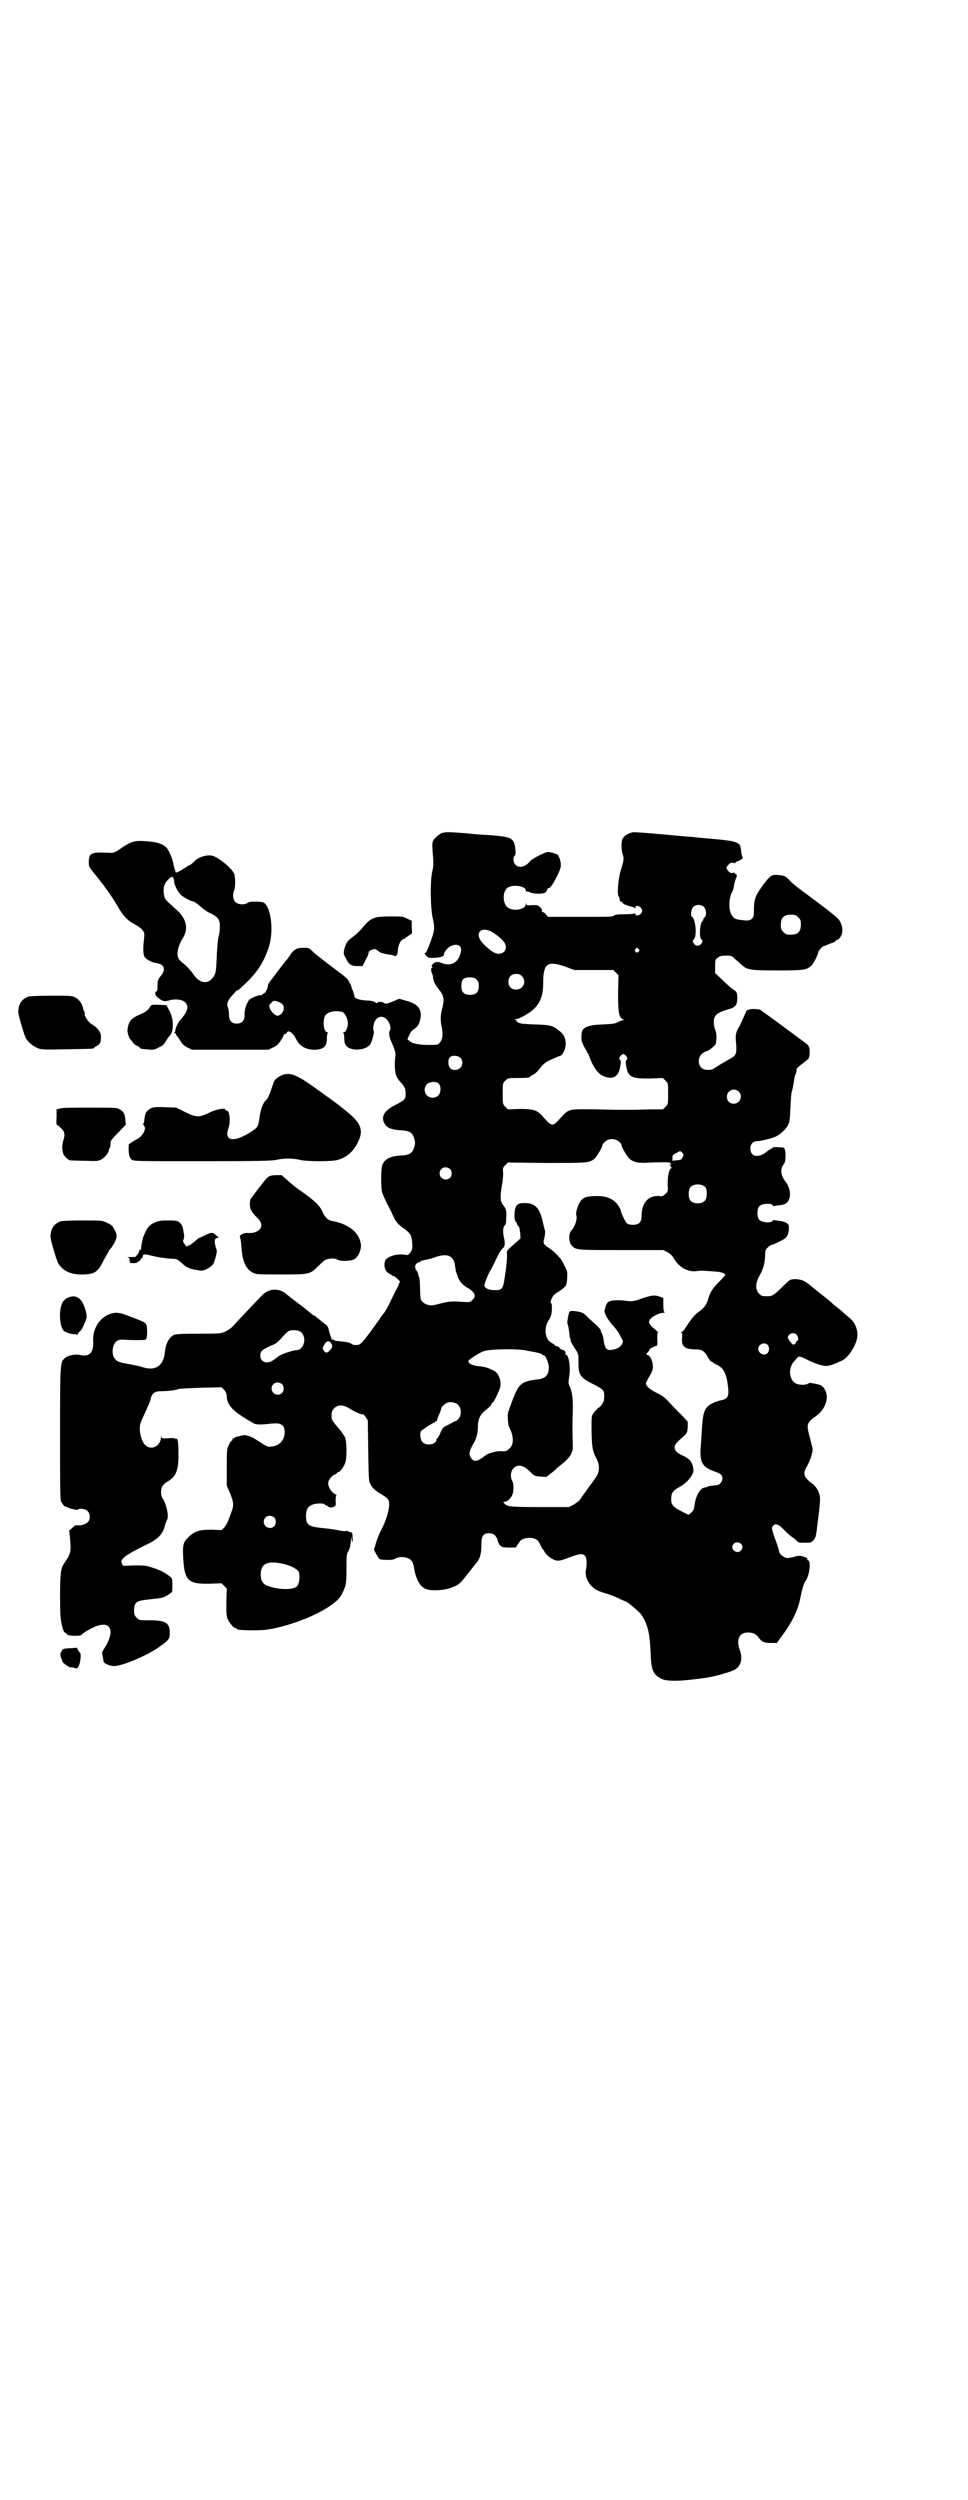 <?xml version="1.0" standalone="no"?>
<!DOCTYPE svg PUBLIC "-//W3C//DTD SVG 20010904//EN"
 "http://www.w3.org/TR/2001/REC-SVG-20010904/DTD/svg10.dtd">
<svg version="1.0" xmlns="http://www.w3.org/2000/svg"
 width="1112pt" height="2870pt" viewBox="0 0 1112 2870"
 preserveAspectRatio="xMidYMid meet">
<g transform="translate(0,2870) scale(0.5,-0.5)"
fill="#000000" stroke="none">
<path d="M1017 3828 c-8 -2 -22 -15 -23 -21 -1 -5 -1 -14 1 -35 1 -13 1 -21
-2 -33 -5 -24 -4 -83 1 -106 5 -21 5 -28 -4 -53 -8 -22 -11 -28 -14 -28 -1 0
0 -3 3 -6 5 -5 7 -6 18 -5 13 0 23 3 23 7 0 6 7 15 14 19 15 8 28 3 25 -11 -4
-25 -22 -36 -44 -27 -9 4 -16 3 -21 -3 -3 -3 -3 -4 -1 -6 1 -1 1 -2 -1 -2 -2
0 -2 -9 1 -14 1 -2 2 -6 2 -9 1 -8 3 -13 13 -26 12 -15 13 -23 9 -40 -5 -18
-6 -31 -2 -47 3 -16 2 -28 -4 -35 -5 -6 -5 -6 -25 -6 -24 0 -39 3 -45 9 l-5 4
4 9 c3 7 7 12 11 14 9 6 13 13 15 25 4 22 -7 34 -35 41 l-14 4 -16 -7 c-13 -5
-16 -5 -18 -3 -3 3 -14 4 -16 1 -1 -2 -3 -1 -5 1 -3 2 -9 4 -22 4 -18 2 -26 5
-26 11 0 3 -3 11 -4 13 -1 1 -2 5 -3 9 -1 3 -2 6 -3 6 0 0 -2 3 -3 6 -1 3 -8
9 -14 14 -36 27 -53 40 -65 50 -12 12 -12 12 -25 12 -15 0 -22 -4 -30 -16 -3
-5 -6 -9 -7 -10 -1 -1 -14 -17 -28 -36 -2 -3 -6 -8 -10 -13 -3 -4 -6 -9 -6
-10 -1 -9 -6 -19 -10 -20 -2 -1 -4 -2 -4 -3 0 -1 -1 -2 -2 -1 -3 2 -21 -5 -27
-10 -6 -7 -12 -23 -11 -36 0 -12 -6 -19 -18 -19 -12 0 -18 7 -18 21 0 5 -1 12
-2 15 -4 8 -1 17 8 27 5 5 9 10 10 11 0 1 2 2 3 2 2 0 11 8 22 19 26 25 41 50
51 82 10 32 6 79 -7 96 -5 6 -6 6 -21 7 -13 0 -17 0 -21 -3 -8 -5 -22 -4 -28
2 -6 5 -7 19 -3 27 3 6 3 30 0 38 -6 14 -41 42 -54 42 -14 1 -30 -5 -39 -15
-4 -4 -8 -7 -9 -7 -1 0 -7 -4 -15 -9 -8 -5 -15 -9 -17 -8 -1 1 -2 2 -1 2 0 1
0 3 -1 4 -1 1 -2 6 -3 10 -1 10 -7 26 -13 36 -6 11 -21 17 -42 19 -35 3 -40 2
-68 -17 -13 -9 -15 -9 -24 -9 -42 2 -47 0 -48 -19 0 -12 0 -12 9 -24 6 -7 13
-16 16 -20 3 -4 8 -10 10 -13 7 -9 25 -35 35 -53 11 -18 21 -28 37 -36 6 -3
14 -9 16 -12 5 -6 5 -7 4 -20 -3 -24 -2 -39 2 -43 5 -6 17 -12 26 -13 19 -3
23 -15 10 -30 -6 -8 -7 -10 -7 -22 0 -7 -1 -13 -2 -13 -5 0 -4 -9 1 -13 12
-10 16 -11 27 -8 11 4 29 3 36 -3 8 -7 9 -15 1 -28 -4 -6 -9 -12 -10 -13 -4
-3 -13 -21 -12 -24 0 -2 -1 -5 -2 -5 -1 -1 -1 -2 1 -2 1 0 2 -1 2 -2 0 -1 2
-4 4 -6 1 -2 5 -7 8 -12 3 -5 8 -10 15 -13 l10 -5 88 0 88 0 10 5 c9 4 12 7
18 16 4 6 7 12 7 13 0 1 1 2 3 2 1 0 3 1 4 3 3 8 15 -1 21 -14 8 -17 24 -26
45 -25 19 1 26 8 26 26 0 6 1 12 2 12 1 1 1 2 -1 2 -8 0 -11 23 -6 36 4 10 20
15 39 11 8 -1 16 -20 14 -31 -2 -10 -6 -16 -9 -16 -2 0 -2 -1 -1 -2 1 0 2 -6
2 -12 0 -6 1 -13 3 -15 8 -15 47 -14 57 2 4 6 9 27 8 29 -3 4 -1 17 2 23 7 13
20 14 29 3 6 -7 9 -20 6 -23 -3 -3 -2 -15 2 -24 10 -23 12 -30 10 -39 -2 -12
-1 -36 3 -43 1 -3 5 -9 8 -12 10 -11 13 -16 13 -28 0 -13 -2 -15 -26 -27 -25
-13 -32 -28 -21 -44 5 -8 17 -12 36 -13 20 -1 27 -5 31 -20 2 -7 2 -11 0 -17
-4 -16 -11 -20 -31 -21 -24 -1 -38 -8 -43 -23 -3 -8 -3 -53 0 -62 3 -8 10 -24
15 -32 1 -3 6 -11 9 -19 7 -16 12 -22 28 -33 13 -10 16 -14 17 -33 1 -12 0
-14 -4 -20 -4 -6 -6 -7 -11 -6 -16 3 -34 -1 -44 -9 -7 -6 -6 -25 2 -31 3 -3 7
-5 8 -5 1 0 2 -1 2 -2 0 -1 1 -2 2 -1 1 1 5 -2 10 -6 l7 -7 -5 -12 c-3 -6 -11
-21 -17 -34 -6 -13 -13 -25 -16 -28 -3 -3 -7 -9 -10 -14 -41 -57 -42 -58 -54
-58 -4 0 -8 1 -10 3 -4 3 -10 4 -30 6 -5 0 -10 2 -11 3 -2 2 -2 2 -2 0 0 -5
-5 9 -8 20 -2 10 -3 12 -13 19 -5 4 -12 10 -15 12 -3 3 -6 5 -7 5 -2 0 -3 1
-3 2 -1 0 -5 4 -10 8 -5 4 -9 7 -10 8 -1 1 -4 3 -8 6 -4 3 -7 5 -8 6 -1 1 -5
4 -9 7 -4 3 -8 6 -9 7 -1 1 -5 4 -10 8 -16 11 -37 9 -51 -5 -11 -11 -63 -66
-69 -73 -3 -3 -10 -8 -16 -11 -12 -5 -13 -5 -63 -5 -36 0 -53 -1 -56 -3 -11
-6 -18 -20 -20 -38 -3 -34 -23 -46 -54 -35 -7 2 -22 5 -33 7 -17 3 -22 5 -26
9 -11 10 -9 34 2 43 5 3 8 4 19 3 17 -1 42 -1 46 0 4 1 5 6 5 20 -1 20 1 18
-38 33 -20 8 -26 9 -35 9 -30 -3 -52 -31 -51 -63 2 -28 -8 -39 -30 -34 -10 3
-29 -1 -35 -7 -11 -10 -11 -10 -11 -173 0 -136 0 -152 3 -158 4 -6 9 -12 9
-10 0 1 1 1 2 0 1 -3 26 -9 27 -7 3 4 17 2 22 -3 6 -6 7 -18 2 -24 -3 -5 -16
-10 -23 -9 -6 1 -8 0 -14 -6 l-7 -6 2 -18 c2 -26 2 -31 -5 -44 -4 -6 -8 -12
-9 -14 -7 -9 -9 -23 -9 -74 0 -44 1 -53 4 -67 2 -9 5 -17 7 -17 2 -1 4 -3 6
-5 3 -3 30 -4 33 0 2 4 20 14 32 19 35 14 45 -11 20 -50 -6 -9 -6 -10 -4 -19
1 -6 2 -11 2 -12 1 -4 14 -10 23 -10 17 -1 73 22 102 42 25 17 27 20 27 34 0
23 -9 29 -46 29 -24 0 -24 0 -30 6 -5 5 -6 7 -6 16 0 20 5 23 35 26 27 3 29 3
37 7 4 2 9 5 11 7 5 2 5 3 5 18 0 14 0 16 -5 20 -10 8 -20 14 -38 20 -18 6
-20 6 -44 6 l-26 -1 -3 5 c-5 10 6 19 57 44 26 12 38 25 42 44 1 4 3 9 4 11 6
8 0 37 -10 52 -4 5 -4 20 0 27 2 3 7 8 11 10 20 11 26 26 26 60 0 31 -1 40 -6
39 -1 -1 -2 -1 -2 0 1 1 -5 2 -14 1 -16 -1 -16 -1 -17 4 0 4 0 4 -1 -2 -1 -20
-22 -31 -36 -18 -7 6 -13 24 -13 39 0 8 2 14 11 33 6 13 13 28 14 34 3 13 9
18 24 18 15 0 34 2 40 5 3 1 25 2 52 3 l47 1 6 -6 c4 -5 6 -9 6 -15 1 -22 15
-35 62 -62 6 -3 16 -3 35 -1 7 1 13 1 14 1 15 1 22 -6 22 -20 0 -18 -12 -31
-29 -33 -11 -1 -9 -2 -37 16 -6 4 -14 8 -17 8 -3 1 -6 2 -7 2 -2 1 -24 -4 -24
-5 0 -1 -1 -2 -3 -2 -2 0 -3 -1 -3 -3 0 -2 -1 -3 -2 -3 -1 0 -4 -4 -6 -9 -5
-9 -5 -12 -5 -52 l0 -42 7 -16 c9 -22 10 -29 3 -46 -3 -8 -6 -17 -8 -21 -1 -3
-5 -9 -8 -13 l-6 -6 -23 1 c-28 0 -38 -3 -52 -16 -13 -12 -15 -19 -13 -50 3
-51 11 -59 60 -58 l28 1 6 -6 6 -6 -1 -31 c0 -25 0 -32 3 -39 4 -9 14 -21 18
-21 2 0 3 -1 3 -2 0 -3 41 -4 65 -2 48 6 116 31 152 57 15 11 19 15 26 28 8
17 9 22 9 56 0 29 0 33 4 39 3 5 5 12 6 23 1 10 2 13 2 8 0 -5 1 -9 2 -9 0 0
1 5 0 11 0 6 -1 11 -2 11 0 -1 -4 0 -7 2 -3 1 -6 2 -7 1 -1 -1 -9 0 -18 2 -10
2 -26 4 -37 5 -30 3 -36 7 -36 28 0 15 5 22 16 26 9 3 26 3 27 0 0 -1 1 -2 3
-2 1 0 3 -1 5 -3 2 -2 9 -3 14 0 3 1 4 4 3 13 0 7 1 12 2 13 1 0 0 1 -2 2 -9
4 -17 16 -17 26 0 7 9 18 16 20 2 1 4 2 4 3 0 1 1 2 3 2 4 0 12 11 16 21 4 10
4 46 0 58 -2 5 -9 15 -17 24 -8 9 -14 18 -14 20 -1 13 0 18 6 24 9 9 22 8 37
-2 11 -7 28 -14 29 -12 1 0 3 -2 6 -6 l5 -8 1 -70 c1 -62 1 -71 5 -76 4 -9 12
-16 24 -23 16 -9 20 -14 19 -25 0 -13 -8 -39 -18 -57 -4 -8 -10 -22 -12 -30
l-5 -16 6 -11 c3 -6 7 -11 8 -11 12 -2 30 -2 34 1 11 7 31 5 38 -4 3 -3 5 -9
6 -15 4 -28 15 -47 30 -51 14 -4 41 -2 56 4 17 6 21 10 37 31 7 9 16 20 19 24
10 11 13 22 13 46 0 18 5 24 18 24 10 0 17 -6 20 -19 2 -5 4 -9 6 -10 2 -1 4
-2 4 -3 0 0 7 -1 16 -1 9 0 16 0 16 1 0 1 1 3 9 14 7 8 28 10 38 3 3 -2 7 -8
9 -13 3 -6 5 -10 6 -10 1 0 2 -1 2 -2 0 -4 10 -14 17 -18 12 -7 17 -7 40 2 25
9 31 10 37 4 4 -4 5 -19 2 -33 -2 -11 2 -24 11 -34 9 -10 14 -13 34 -19 8 -2
21 -7 29 -11 8 -4 15 -7 16 -7 4 0 34 -25 38 -32 15 -23 19 -43 21 -90 1 -36
6 -47 24 -56 12 -7 47 -6 95 1 3 0 9 1 14 2 17 3 49 12 59 17 15 8 20 25 13
45 -9 24 -2 41 18 41 12 0 19 -3 26 -13 7 -9 12 -11 28 -11 l13 0 7 10 c26 34
41 64 46 90 4 20 9 38 12 41 10 12 14 49 6 49 -1 0 -2 1 -1 2 2 3 -11 8 -19 8
-3 0 -9 -1 -13 -3 -5 -1 -11 -2 -15 -2 -8 1 -18 10 -18 15 0 2 -3 12 -7 23
-11 30 -11 32 -6 37 5 5 13 2 25 -11 5 -6 12 -11 14 -13 3 -2 8 -6 12 -9 6 -7
7 -7 21 -7 13 0 15 0 20 6 5 5 6 8 10 44 3 21 5 43 5 48 1 14 -7 30 -18 38
-19 14 -22 22 -13 38 8 13 14 32 14 41 0 2 -3 13 -6 25 -9 33 -8 35 14 51 21
15 30 41 21 59 -5 10 -10 13 -23 15 -5 1 -10 2 -11 2 0 1 -3 0 -6 -2 -6 -3
-18 -3 -26 0 -17 7 -20 35 -6 51 3 3 6 7 8 9 3 4 8 3 25 -6 17 -8 32 -13 41
-13 7 0 14 2 38 13 15 8 34 39 34 58 0 14 -6 29 -17 38 -5 5 -13 11 -16 14 -3
3 -9 8 -13 11 -4 3 -8 6 -10 8 -4 4 -6 6 -39 32 -23 19 -27 22 -37 24 -6 1
-13 2 -15 1 -2 0 -5 -1 -7 -1 -1 0 -9 -7 -18 -16 -19 -19 -24 -22 -33 -22 -14
0 -15 0 -21 6 -9 9 -9 24 2 43 8 14 12 30 12 48 0 8 1 10 6 15 3 3 7 6 9 6 3
0 26 11 31 15 6 5 10 17 8 29 0 5 -10 10 -21 11 -5 1 -11 1 -12 2 -2 0 -3 0
-3 -1 -3 -7 -27 -5 -32 2 -5 6 -5 24 0 30 5 7 29 9 32 2 0 -1 1 -1 3 -1 1 1 7
1 12 2 14 1 20 6 23 17 3 12 -1 27 -10 38 -11 15 -12 29 -2 41 3 4 4 25 1 32
-1 4 -3 5 -14 5 -7 1 -13 0 -13 0 0 -1 -2 -2 -3 -3 -2 0 -6 -3 -9 -5 -20 -18
-40 -15 -40 5 0 10 6 17 15 17 9 0 37 7 44 11 10 5 22 16 27 25 4 8 5 13 6 42
1 18 2 34 3 35 1 3 4 15 6 31 1 4 2 9 3 10 1 2 2 6 2 9 0 5 2 6 20 20 8 6 9 7
10 16 1 17 -1 21 -13 29 -5 4 -30 22 -54 40 -24 18 -46 33 -47 34 -10 2 -22 2
-25 0 -2 -2 -3 -2 -3 0 -1 2 -4 -5 -8 -14 -4 -9 -9 -20 -11 -24 -8 -12 -10
-21 -8 -37 2 -26 1 -30 -14 -38 -3 -2 -8 -4 -10 -6 -8 -4 -24 -14 -28 -17 -8
-4 -23 -3 -28 3 -8 8 -7 23 1 31 4 3 8 6 9 6 5 0 21 12 23 17 3 9 3 25 -1 33
-2 5 -3 12 -3 18 0 15 7 21 34 29 16 4 20 10 20 27 -1 12 -1 13 -9 18 -5 3
-16 13 -25 22 l-17 16 0 15 c0 15 0 16 6 20 5 4 8 5 19 5 12 0 13 0 21 -8 6
-5 12 -11 15 -13 12 -12 21 -13 83 -13 61 0 66 1 77 11 5 4 16 26 16 31 0 3
10 14 13 14 1 0 4 1 8 3 3 1 9 4 13 5 3 1 6 3 6 4 0 1 1 2 3 2 4 0 11 9 12 18
2 11 -4 27 -12 33 -12 11 -36 29 -71 55 -23 17 -32 24 -39 32 -8 8 -11 10 -24
11 -15 2 -20 -1 -36 -23 -18 -25 -21 -31 -21 -64 0 -13 -7 -19 -22 -17 -20 2
-23 3 -29 12 -7 11 -7 36 0 51 3 5 5 12 5 15 0 3 2 10 4 16 4 10 4 10 -1 13
-2 3 -4 3 -6 2 -2 -2 -8 1 -12 7 -3 5 -3 6 2 11 4 5 7 6 11 5 4 -1 6 -1 6 1 0
1 1 2 2 2 0 -1 4 1 8 3 6 3 7 4 6 7 -1 2 -3 8 -3 13 -2 15 -2 16 -12 21 -9 4
-29 6 -87 11 -8 1 -18 2 -22 2 -10 1 -23 2 -77 7 -25 2 -48 4 -52 3 -13 -3
-23 -11 -24 -19 -2 -10 -1 -22 1 -30 4 -11 4 -13 -4 -39 -6 -21 -9 -56 -4 -60
1 -1 1 -2 2 -8 0 -2 1 -3 3 -3 2 0 3 -1 3 -2 0 -3 10 -7 19 -9 4 -1 9 -2 9 -4
1 -1 2 -1 2 2 0 5 9 4 13 -2 3 -5 3 -6 1 -11 -4 -6 -14 -8 -14 -3 0 2 -1 3 -2
2 0 -1 -10 -2 -23 -2 -17 0 -22 -1 -24 -3 -2 -3 -13 -3 -77 -3 l-75 0 -5 6
c-2 3 -6 5 -7 5 -2 0 -2 1 -2 3 1 2 -1 5 -4 8 -5 5 -6 5 -18 5 -12 -1 -13 -1
-14 3 0 3 -1 2 -1 -1 0 -11 -25 -17 -39 -9 -15 7 -16 40 -1 48 13 7 40 2 40
-7 0 -2 1 -4 2 -3 1 1 5 0 8 -2 7 -3 25 -4 33 -1 3 1 5 4 6 7 1 3 2 5 3 4 3
-2 12 11 21 30 8 17 8 19 7 29 -1 6 -3 11 -4 13 -1 1 -2 3 -1 3 1 2 -18 8 -24
8 -6 0 -36 -15 -41 -21 -11 -14 -26 -17 -34 -8 -5 5 -6 17 -1 21 3 3 1 26 -4
33 -5 8 -16 11 -59 14 -8 0 -31 2 -50 4 -39 3 -44 3 -53 1z m-617 -112 c0 -6
8 -23 15 -30 6 -6 25 -16 30 -16 1 0 9 -5 15 -11 7 -6 18 -14 24 -16 18 -9 22
-15 21 -34 0 -8 -2 -17 -3 -20 -1 -3 -3 -23 -4 -43 -1 -29 -2 -39 -5 -44 -11
-23 -33 -22 -48 0 -5 8 -16 20 -26 28 -4 3 -8 7 -9 10 -5 9 -1 29 10 46 13 21
9 43 -12 63 -28 25 -30 27 -31 36 -3 17 0 27 12 38 5 5 6 5 9 2 1 -2 2 -6 2
-9z m1217 -58 c6 -6 7 -20 2 -24 -2 -1 -3 -3 -3 -5 0 -1 -1 -3 -3 -5 -5 -5 -7
-36 -2 -40 4 -3 4 -7 -1 -12 -5 -5 -12 -4 -16 2 -3 5 -3 6 0 9 8 8 4 47 -4 52
-4 2 -2 17 2 22 6 7 19 7 25 1z m217 -24 c5 -5 6 -7 6 -17 0 -16 -7 -23 -23
-23 -10 0 -12 1 -17 6 -5 5 -6 7 -6 17 0 16 7 23 23 23 10 0 12 -1 17 -6z
m-709 -31 c10 -4 29 -19 34 -27 10 -17 -5 -32 -24 -23 -9 5 -26 20 -31 28 -11
18 1 30 21 22z m342 -42 c3 -3 3 -3 0 -6 -4 -5 -11 1 -7 6 4 4 4 4 7 0z m-169
-40 l21 -8 45 0 45 0 6 -6 6 -6 -1 -41 c0 -44 2 -56 11 -60 3 -1 3 -2 1 -2 -2
0 -7 -2 -11 -4 -7 -4 -12 -5 -36 -6 -30 -1 -42 -5 -47 -14 -3 -6 -3 -26 0 -28
1 -2 2 -4 2 -5 0 -1 3 -6 6 -11 3 -5 8 -14 10 -21 7 -19 19 -35 29 -39 22 -10
36 -3 40 21 2 11 2 13 -1 16 -2 2 -2 3 1 8 2 3 5 5 7 5 2 0 5 -2 7 -5 3 -5 3
-6 1 -8 -3 -3 -3 -5 -1 -16 4 -24 13 -28 56 -27 l28 1 6 -6 c6 -6 6 -6 6 -30
0 -24 0 -24 -6 -30 l-6 -6 -25 0 c-14 0 -35 -1 -48 -1 -13 0 -47 0 -77 1 -61
1 -65 1 -78 -12 -3 -3 -9 -10 -13 -14 -5 -6 -10 -9 -13 -9 -3 0 -8 3 -13 9 -4
4 -10 11 -13 14 -11 11 -20 13 -50 13 l-26 -1 -6 6 c-6 6 -6 6 -6 30 0 24 0
24 6 30 6 6 6 6 26 6 22 0 31 1 31 3 0 1 3 3 6 4 3 1 10 7 14 12 11 15 16 18
32 25 9 4 16 7 17 7 3 0 9 9 11 16 4 16 1 29 -10 39 -17 14 -21 16 -59 17 -28
1 -35 2 -39 5 -3 1 -4 3 -3 3 1 0 0 1 -2 2 -4 2 -4 2 0 2 7 0 28 12 39 21 17
16 24 32 24 63 0 44 10 51 50 37z m-99 -22 c12 -12 3 -31 -13 -31 -11 0 -18 7
-18 18 0 11 7 18 18 18 6 0 9 -1 13 -5z m-104 -8 c4 -4 5 -7 5 -15 0 -14 -6
-20 -20 -20 -14 0 -20 6 -20 20 0 15 4 20 19 20 9 0 12 -1 16 -5z m-447 -56
c6 -5 5 -15 -1 -22 -3 -3 -7 -5 -9 -5 -6 0 -15 9 -18 17 -2 8 -2 8 4 13 4 5 6
5 12 3 4 -1 9 -3 12 -6z m409 -123 c7 -6 7 -18 0 -24 -6 -6 -18 -6 -23 0 -5 6
-5 19 -1 24 5 6 18 5 24 0z m-49 -60 c6 -6 5 -21 -1 -27 -7 -7 -19 -7 -26 0
-7 7 -7 19 0 26 6 6 22 7 27 1z m689 -18 c11 -10 3 -28 -11 -28 -9 0 -16 6
-16 16 0 14 17 22 27 12z m-275 -115 c4 -3 6 -7 6 -8 0 -5 13 -27 19 -32 10
-8 20 -10 48 -8 36 1 41 1 45 -1 2 -2 2 -3 0 -4 -3 -2 -3 -2 0 -2 1 0 2 -1 1
-2 -1 -1 0 -2 1 -2 2 0 2 -1 0 -2 -5 -3 -8 -18 -8 -36 1 -17 1 -17 -5 -23 -5
-5 -8 -6 -14 -5 -26 2 -41 -16 -41 -46 0 -14 -6 -20 -19 -20 -6 0 -12 1 -14 3
-4 2 -15 26 -15 31 0 1 -3 6 -6 11 -10 14 -25 21 -48 21 -21 0 -30 -2 -37 -10
-6 -7 -13 -27 -11 -34 3 -8 -3 -27 -12 -36 -6 -7 -5 -27 1 -33 10 -11 9 -11
114 -11 l97 0 10 -5 c6 -4 11 -8 14 -14 12 -21 34 -33 55 -29 7 1 10 1 35 -1
20 -1 28 -4 28 -8 0 -1 -6 -8 -14 -16 -14 -14 -21 -24 -25 -40 -4 -13 -11 -22
-22 -29 -9 -6 -19 -19 -31 -38 -3 -4 -6 -8 -8 -8 -2 0 -3 0 0 -2 2 -1 2 -4 1
-11 -2 -20 6 -27 31 -27 15 0 21 -4 29 -19 2 -4 5 -8 7 -9 2 0 3 -1 4 -2 1 -1
4 -3 8 -5 17 -7 24 -22 27 -55 2 -19 -2 -24 -17 -27 -10 -2 -24 -8 -30 -14 -8
-8 -11 -18 -13 -46 -1 -14 -2 -35 -3 -45 -3 -37 3 -48 31 -58 6 -2 13 -5 15
-7 9 -8 1 -25 -11 -25 -3 0 -10 -1 -16 -2 -5 -2 -11 -4 -13 -4 -8 -3 -17 -18
-20 -37 -1 -12 -3 -15 -8 -20 l-6 -5 -16 8 c-19 10 -24 15 -24 28 0 14 4 20
19 28 14 8 23 17 29 28 4 8 4 10 2 19 -3 12 -8 18 -23 25 -14 6 -19 12 -19 19
0 6 3 10 20 25 8 7 9 8 10 21 l0 13 -12 13 c-7 7 -20 20 -29 30 -13 14 -19 18
-32 24 -14 7 -23 15 -23 21 0 2 4 9 8 16 6 10 8 15 8 23 0 11 -6 25 -12 26 -4
1 -4 2 0 6 2 2 4 5 4 6 0 2 8 7 16 9 2 1 3 4 2 16 0 10 0 14 2 14 1 0 -1 3 -6
7 -15 12 -17 17 -13 23 4 7 21 16 32 16 2 0 3 1 2 1 -2 1 -3 6 -3 17 l0 16 -8
3 c-12 4 -17 4 -41 -4 -19 -7 -23 -7 -33 -6 -19 3 -37 2 -42 -1 -4 -1 -7 -6
-9 -13 -3 -10 -3 -10 1 -19 2 -5 9 -15 15 -22 7 -7 15 -18 18 -25 7 -12 7 -12
4 -19 -4 -7 -11 -11 -23 -13 -12 -2 -16 2 -19 21 -1 10 -4 17 -6 20 -1 1 -1 3
0 3 0 1 -4 6 -9 11 -6 5 -14 13 -19 17 -4 5 -10 10 -13 12 -7 4 -28 7 -31 4
-3 -3 -7 -27 -5 -29 1 -1 2 -7 3 -14 1 -7 2 -15 2 -16 1 -2 2 -5 2 -8 0 -2 5
-10 9 -17 9 -13 9 -13 9 -33 0 -30 4 -35 38 -52 21 -11 22 -13 21 -31 0 -7 -6
-17 -14 -22 -3 -2 -7 -7 -10 -11 -5 -6 -5 -8 -5 -40 1 -40 2 -45 10 -62 8 -14
9 -27 4 -39 -1 -3 -10 -16 -20 -29 -9 -13 -19 -26 -21 -30 -3 -3 -10 -8 -15
-11 l-10 -5 -68 0 c-70 0 -74 1 -81 9 -2 3 -2 3 1 3 7 0 17 10 19 19 3 12 2
23 -1 29 -5 8 -4 22 2 28 9 11 23 9 38 -6 10 -10 11 -11 24 -12 l14 -1 10 8
c6 4 12 9 13 11 2 2 10 8 17 14 17 15 22 24 21 43 -1 23 -1 52 0 79 1 25 -2
43 -8 55 -2 4 -2 8 -1 16 5 23 0 55 -7 55 -1 0 -2 1 -1 2 1 2 -1 8 -4 8 -5 1
-11 5 -10 6 1 1 -2 2 -5 3 -3 1 -6 2 -6 3 0 1 -3 3 -7 5 -15 8 -18 33 -7 51 6
9 7 13 8 25 0 9 0 15 -2 15 -3 0 1 13 7 19 3 3 6 5 6 5 2 0 18 12 21 16 1 2 3
10 3 18 1 13 1 14 -6 28 -4 8 -8 16 -10 17 -6 8 -17 18 -26 24 -13 8 -14 11
-10 24 1 6 2 13 1 16 -1 3 -3 12 -5 20 -7 32 -18 43 -41 43 -14 0 -17 -2 -21
-9 -4 -9 -4 -30 0 -34 2 -2 3 -4 3 -5 0 -1 1 -4 3 -5 2 -1 3 -7 4 -15 l1 -13
-11 -10 c-22 -19 -21 -18 -20 -29 0 -5 -1 -24 -4 -41 -5 -37 -6 -39 -24 -39
-15 0 -25 5 -24 12 1 6 11 30 13 32 1 1 6 11 12 23 10 21 11 23 19 31 3 4 4
11 0 26 -2 10 -1 21 2 24 3 2 4 5 4 18 1 17 0 20 -8 31 -6 7 -6 19 -2 43 2 9
3 22 3 28 -1 12 -1 13 5 19 l6 6 88 -1 c94 0 98 0 110 9 6 5 19 27 19 32 0 3
10 12 15 13 8 2 18 0 23 -5z m147 -35 c-4 -7 -4 -7 -15 -8 l-9 -1 0 7 c0 6 1
7 9 11 9 5 9 5 13 1 4 -4 4 -5 2 -10z m-535 -28 c5 -5 5 -15 0 -20 -9 -9 -24
-2 -24 10 0 8 6 14 14 14 3 0 8 -2 10 -4z m587 -42 c4 -6 4 -24 -1 -30 -7 -9
-27 -9 -34 0 -5 6 -5 24 0 30 7 9 27 9 35 0z m-583 -162 c4 -4 6 -8 7 -16 1
-6 2 -11 2 -12 0 -1 1 -5 3 -10 4 -14 11 -23 23 -30 19 -11 22 -20 12 -29 -5
-5 -6 -5 -22 -4 -26 2 -32 1 -52 -4 -16 -4 -20 -5 -27 -3 -10 2 -18 10 -18 17
0 2 -1 13 -1 23 0 10 -1 21 -2 24 -2 3 -2 5 -2 6 0 3 -4 10 -5 10 -2 0 -2 1
-1 1 0 1 0 3 -1 5 -2 4 4 12 9 12 2 0 3 1 3 2 0 1 4 2 9 3 5 1 15 3 23 6 19 7
33 7 40 -1z m-347 -170 c15 -12 8 -42 -11 -42 -7 0 -33 -9 -39 -13 -2 -2 -8
-6 -12 -9 -15 -11 -31 -6 -31 10 0 10 5 14 28 24 6 2 13 7 19 14 16 18 18 20
29 20 8 0 13 -1 17 -4z m1139 -6 c4 -4 5 -14 2 -14 -1 0 -2 -2 -4 -5 -1 -3 -3
-4 -6 -4 -4 2 -12 13 -12 17 2 9 14 12 20 6z m-1070 -19 c5 -6 4 -11 -2 -17
-6 -7 -10 -7 -14 -1 -3 4 -3 5 -1 10 6 12 12 15 17 8z m1004 -5 c4 -5 4 -14
-1 -19 -7 -7 -21 0 -21 10 0 11 15 17 22 9z m-553 -13 c6 -1 16 -3 21 -4 6 -1
11 -3 13 -4 1 -2 4 -3 5 -3 4 0 10 -17 11 -26 0 -19 -7 -27 -27 -29 -38 -5
-43 -9 -61 -60 -7 -18 -7 -21 -6 -33 0 -8 2 -15 3 -17 11 -21 11 -40 0 -49 -5
-5 -8 -6 -15 -6 -6 1 -15 0 -25 -3 -7 -2 -12 -4 -18 -9 -17 -13 -25 -13 -31
-1 -3 7 -3 8 0 17 2 5 5 11 7 14 6 9 10 24 10 39 0 16 5 27 16 36 9 7 16 14
16 17 0 1 1 2 2 2 2 0 10 16 16 31 4 11 2 24 -5 35 -6 8 -23 15 -39 17 -17 1
-28 6 -28 12 0 3 24 19 36 23 15 5 79 6 99 1z m-563 -77 c5 -5 5 -15 0 -20 -9
-9 -24 -2 -24 10 0 8 6 14 14 14 3 0 8 -2 10 -4z m404 -47 c9 -8 9 -26 0 -34
-3 -3 -6 -5 -6 -4 0 1 -1 0 -3 -1 -2 -1 -8 -5 -15 -8 -10 -5 -12 -7 -16 -17
-2 -6 -6 -12 -7 -13 -2 -1 -3 -3 -2 -4 0 -1 -1 -3 -4 -6 -7 -6 -22 -6 -28 1
-5 4 -7 19 -4 25 2 3 28 20 31 20 1 0 2 1 2 2 0 1 1 2 2 1 1 -1 2 0 2 2 1 4 1
5 6 16 2 5 4 10 4 12 0 3 10 12 15 13 8 2 18 0 23 -5z m-422 -259 c5 -5 5 -15
0 -20 -9 -9 -24 -2 -24 10 0 8 6 14 14 14 3 0 8 -2 10 -4z m1072 -60 c5 -5 5
-11 0 -16 -10 -10 -27 5 -16 16 4 4 12 4 16 0z m-1049 -47 c16 -4 29 -11 33
-17 4 -8 2 -29 -4 -34 -8 -9 -44 -8 -67 1 -11 4 -16 12 -16 26 0 26 16 33 54
24z"/>
<path d="M865 3634 c-11 -3 -19 -8 -28 -19 -10 -12 -17 -19 -29 -28 -10 -7
-14 -14 -17 -27 -2 -9 -2 -10 4 -21 7 -14 12 -17 27 -17 l11 0 5 10 c2 5 6 11
7 14 1 3 2 6 2 7 -1 3 10 9 15 8 2 -1 5 -3 8 -5 2 -3 10 -5 20 -7 9 -1 17 -3
17 -4 3 -2 7 5 7 11 0 13 7 28 14 28 1 0 3 2 5 4 2 1 6 4 9 6 5 2 5 3 4 17 l0
15 -11 5 c-9 5 -12 5 -37 5 -15 0 -30 -1 -33 -2z"/>
<path d="M65 3452 c-15 -6 -22 -16 -23 -34 -1 -6 13 -52 17 -61 6 -10 18 -20
29 -24 8 -3 17 -3 66 -2 58 1 62 1 62 3 0 1 3 3 7 5 7 4 9 8 9 21 0 10 -8 21
-22 29 -8 5 -18 21 -15 24 0 1 0 3 -1 4 -1 1 -2 4 -3 7 -2 12 -9 21 -18 26 -8
4 -11 4 -55 4 -27 0 -50 -1 -53 -2z"/>
<path d="M345 3429 c-3 -7 -13 -14 -23 -18 -20 -8 -27 -16 -29 -35 -1 -6 4
-20 6 -22 1 0 4 -4 6 -7 2 -3 6 -7 10 -8 4 -2 7 -4 7 -5 0 -1 1 -1 3 -2 29 -3
29 -3 39 3 8 3 13 7 16 13 3 5 7 11 10 14 10 11 9 38 0 56 -4 7 -7 13 -7 14 0
0 -8 1 -18 1 -16 1 -17 0 -20 -4z"/>
<path d="M641 3268 c-9 -6 -11 -8 -14 -18 -7 -21 -11 -32 -16 -36 -7 -6 -13
-23 -15 -42 -3 -19 -4 -21 -20 -31 -39 -25 -62 -21 -51 9 5 15 3 40 -4 40 -2
0 -3 1 -3 2 0 5 -19 2 -36 -6 -24 -12 -31 -12 -57 1 l-20 10 -25 1 c-28 1 -31
0 -40 -7 -6 -5 -7 -11 -9 -26 0 -3 -1 -5 -2 -5 -1 0 -1 -1 0 -2 1 0 3 -4 4 -7
1 -7 -7 -20 -16 -25 -3 -2 -9 -5 -12 -7 -4 -3 -7 -5 -8 -5 -2 0 -2 -19 0 -27
1 -3 3 -7 5 -9 5 -4 7 -4 163 -4 131 0 160 1 170 3 15 4 39 4 54 0 17 -4 73
-4 87 0 21 6 37 20 47 42 13 27 6 44 -30 72 -5 4 -10 8 -11 9 -2 2 -38 28 -66
48 -40 28 -55 32 -75 20z"/>
<path d="M138 3195 l-8 -2 0 -17 c-1 -10 0 -18 0 -18 1 0 5 -3 10 -8 9 -8 10
-15 5 -30 -2 -7 -3 -16 0 -28 1 -5 11 -15 16 -16 1 0 16 -1 33 -1 28 -1 31 -1
39 3 7 4 16 14 17 21 0 1 1 4 3 7 1 3 1 7 1 10 0 5 3 9 18 24 l17 18 -1 11
c-1 14 -4 19 -13 24 -6 4 -10 4 -68 4 -39 0 -65 0 -69 -2z"/>
<path d="M618 3039 c-4 -1 -17 -18 -35 -42 -2 -3 -5 -7 -6 -8 -2 -2 -3 -7 -3
-13 0 -12 4 -19 17 -32 15 -14 12 -28 -8 -34 -4 -1 -10 -1 -13 -1 -6 2 -20 -4
-19 -8 0 -1 1 -3 1 -4 1 -1 2 -11 3 -23 2 -30 10 -48 26 -56 8 -4 12 -4 63 -4
66 0 68 0 86 18 7 7 15 14 17 15 6 4 24 5 28 1 5 -4 30 -4 39 1 9 5 17 22 15
35 -4 27 -28 46 -67 53 -8 1 -17 10 -21 21 -7 15 -18 25 -50 48 -7 4 -19 14
-28 22 l-16 14 -12 0 c-6 0 -14 -1 -17 -3z"/>
<path d="M139 2936 c-15 -6 -22 -16 -23 -34 -1 -6 13 -52 17 -61 11 -19 29
-28 59 -27 27 1 33 6 47 34 6 11 12 21 12 22 3 2 11 14 14 21 4 10 4 15 -1 24
-6 12 -8 13 -19 18 -10 5 -12 5 -55 5 -26 0 -48 -1 -51 -2z"/>
<path d="M355 2933 c-11 -5 -16 -10 -23 -26 -4 -8 -8 -26 -8 -36 0 -1 -1 -1
-2 0 -1 1 -2 0 -2 -3 0 -3 -7 -13 -10 -14 -1 0 -6 0 -11 0 -6 0 -8 -1 -5 -1 3
-1 4 -3 4 -7 0 -6 0 -6 9 -6 5 0 9 1 9 2 0 1 1 2 3 2 1 0 3 2 4 4 1 2 2 4 3 4
1 0 2 1 2 3 0 6 4 6 17 3 13 -4 41 -8 53 -8 8 0 11 -2 22 -12 8 -8 18 -12 33
-14 12 -2 13 -2 23 3 6 3 12 8 14 11 3 5 9 27 8 31 -7 22 -6 29 3 29 2 0 3 1
1 1 -1 1 -4 4 -7 6 -6 6 -10 6 -24 -1 -6 -3 -12 -6 -13 -6 -1 0 -5 -3 -8 -6
-3 -3 -9 -7 -13 -10 l-9 -4 -4 6 c-4 5 -4 7 -2 11 1 3 1 6 1 8 0 2 -1 8 -2 13
-1 7 -3 12 -7 16 -6 5 -6 6 -27 6 -19 0 -23 -1 -32 -5z"/>
<path d="M157 2761 c-4 -1 -8 -4 -9 -6 -1 -2 -2 -3 -2 -2 0 1 -2 -2 -4 -7 -7
-17 -5 -50 4 -61 4 -4 20 -9 26 -8 2 0 4 0 4 -2 0 -1 2 0 3 3 2 3 5 6 6 7 4 3
12 22 14 30 1 10 -6 32 -14 41 -8 8 -17 10 -28 5z"/>
<path d="M176 1957 c-1 0 -8 -1 -15 -1 -16 -1 -17 -1 -20 -8 -3 -5 -3 -8 0
-16 2 -3 2 -6 2 -6 0 -3 15 -14 19 -14 5 0 6 0 11 -2 3 -1 5 -1 7 4 5 7 7 29
4 31 -1 1 -3 4 -5 7 -1 3 -3 6 -3 5z"/>
</g>
</svg>
